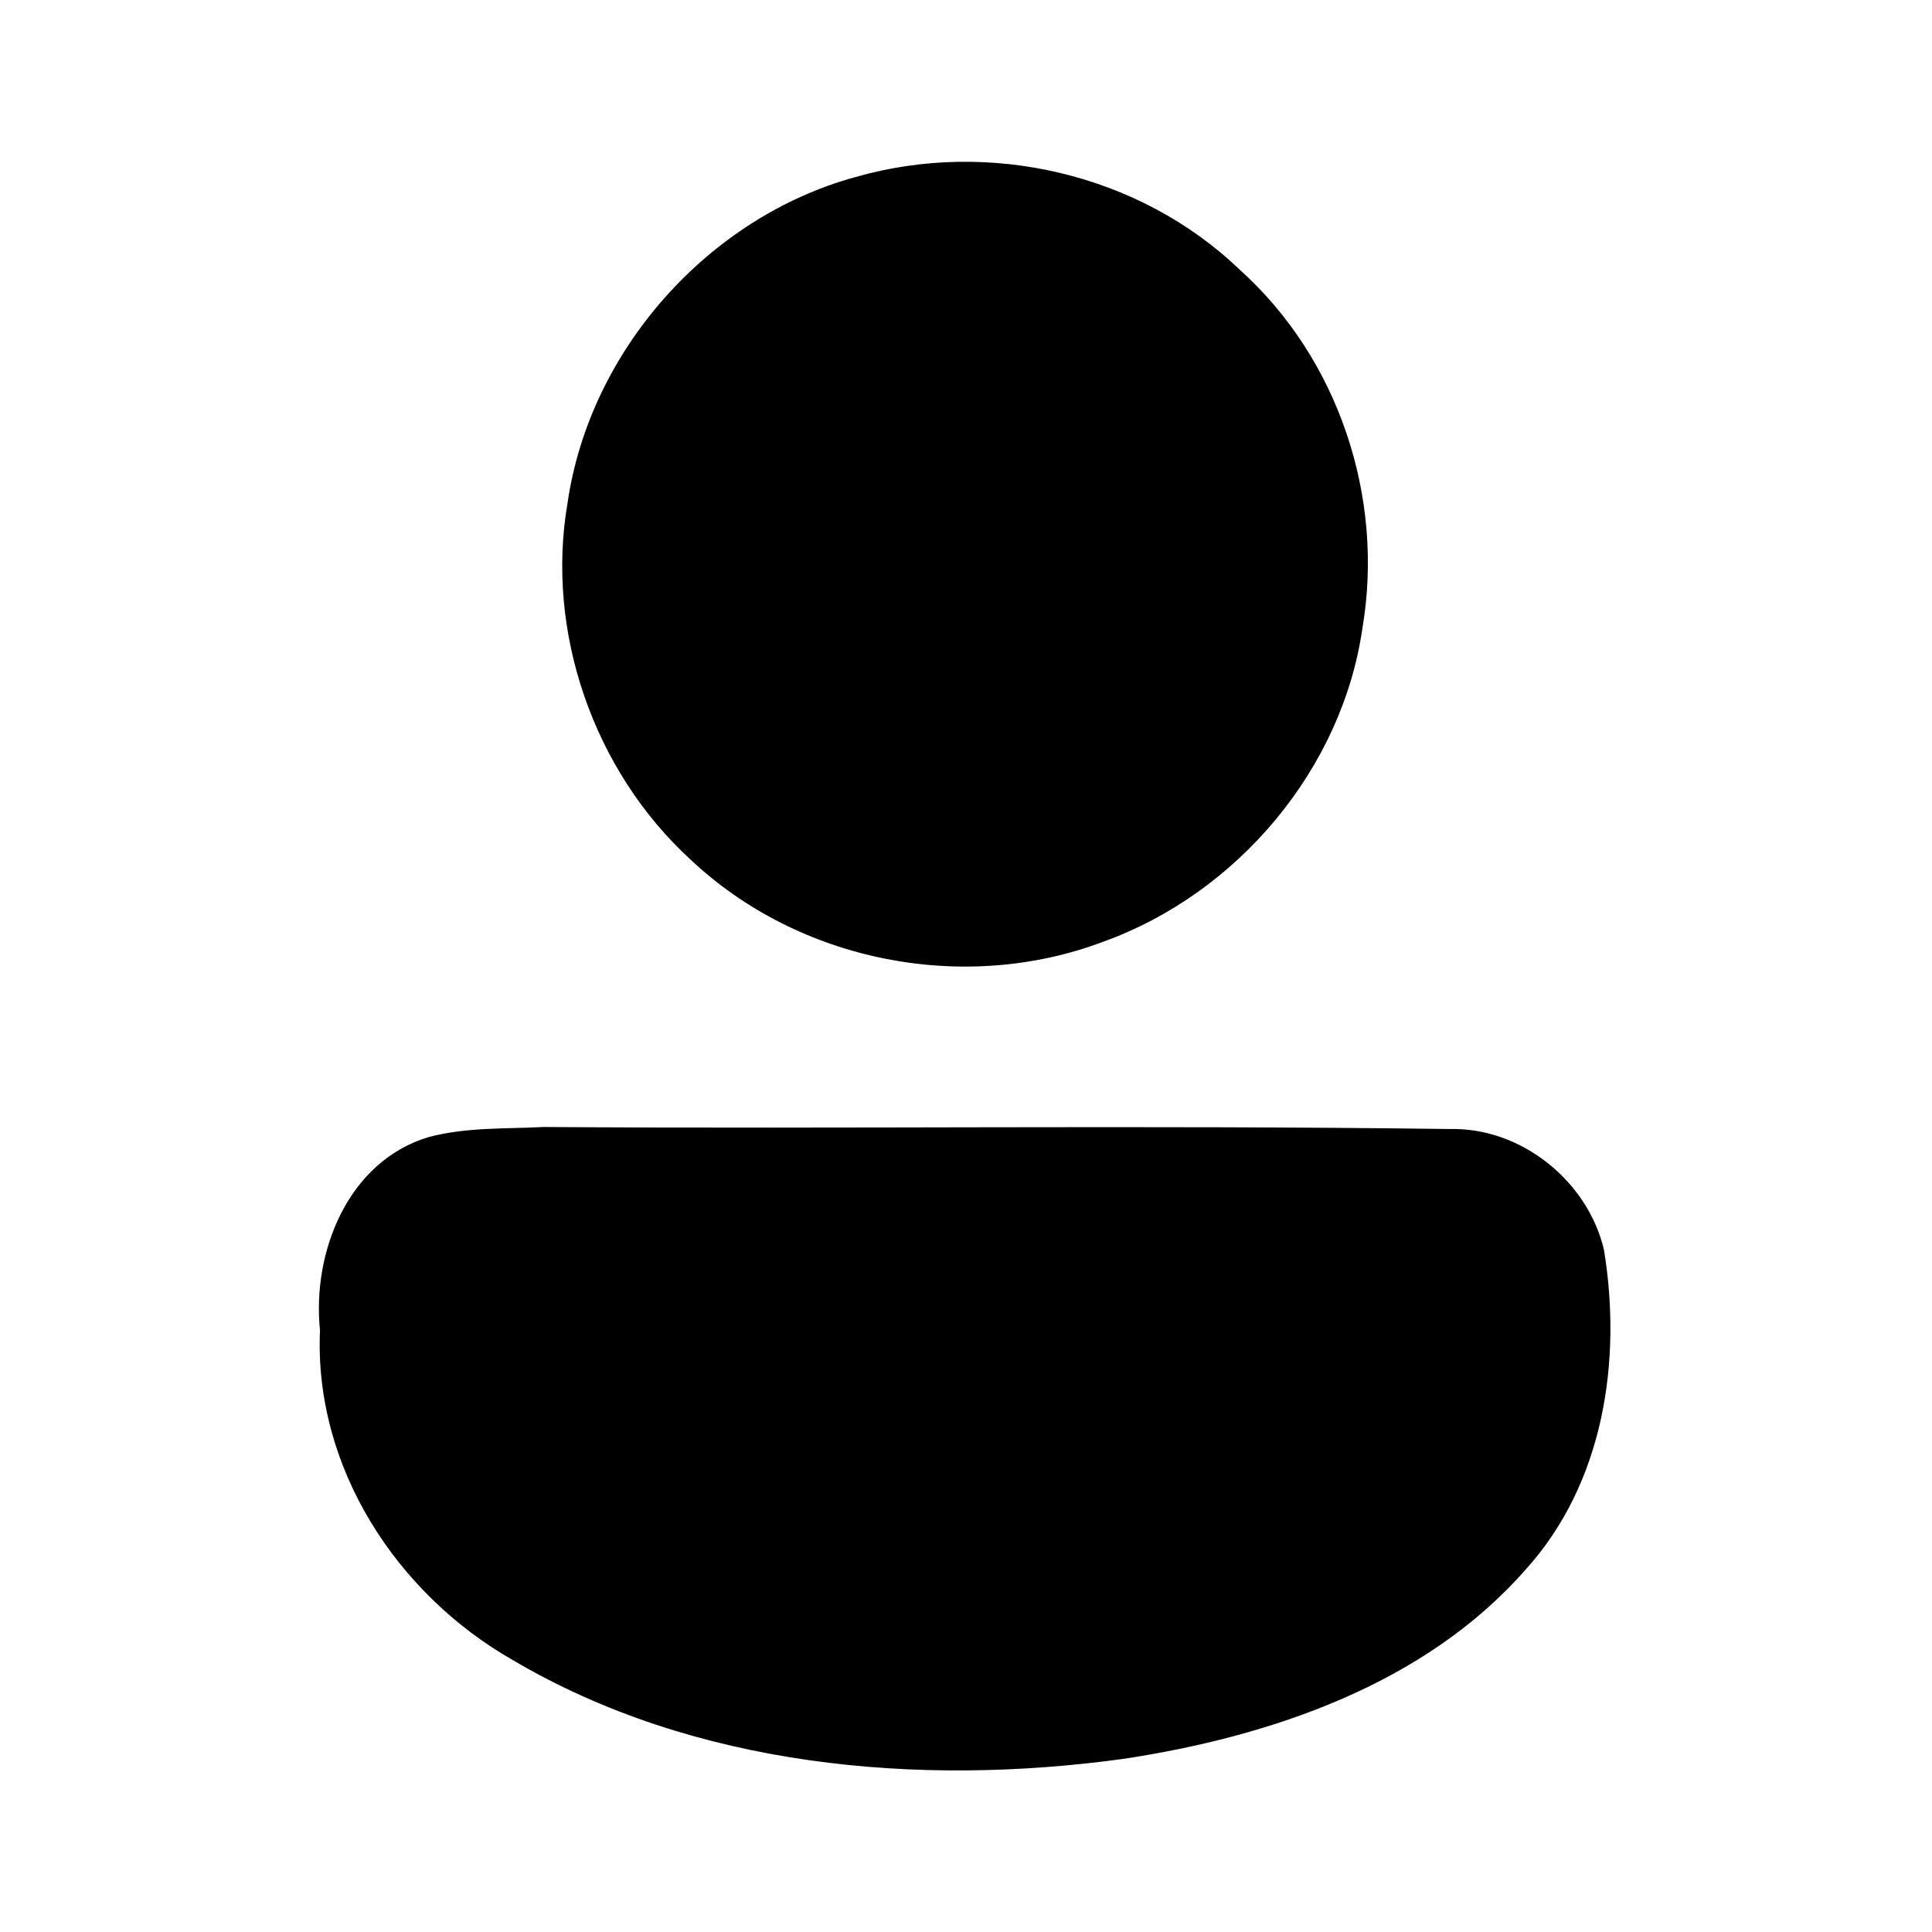 <?xml version="1.0" encoding="utf-8"?>
<!-- Generator: Adobe Illustrator 26.3.1, SVG Export Plug-In . SVG Version: 6.00 Build 0)  -->
<svg version="1.1" id="Layer_1" xmlns="http://www.w3.org/2000/svg" xmlns:xlink="http://www.w3.org/1999/xlink" x="0px" y="0px"
	 viewBox="0 0 96 96" style="enable-background:new 0 0 96 96;" xml:space="preserve">
<style type="text/css">
	.st0{fill:#000000;}
</style>
<g id="_x23_000000ff">
	<path class="st0" d="M42.5,8.8c6.6-1.9,14.1-0.2,19.1,4.6c4.9,4.4,7.2,11.3,6.1,17.8c-1,7-6.2,13.2-12.9,15.6
		c-6.9,2.6-15.1,1-20.5-4.1c-4.8-4.4-7.2-11.3-6.1-17.7C29.3,17.4,35.2,10.8,42.5,8.8z"/>
	<path class="st0" d="M21.3,56.5c1.9-0.5,3.8-0.4,5.7-0.5c15,0.1,30-0.1,45,0.1c3.6-0.1,6.9,2.6,7.7,6c0.9,5.5,0,11.6-3.9,15.9
		c-5,5.7-12.7,8.3-20,9.4c-10.2,1.4-21.3,0.4-30.3-4.9c-5.8-3.3-9.9-9.6-9.6-16.4C15.5,62.2,17.3,57.7,21.3,56.5z"/>
</g>
</svg>
